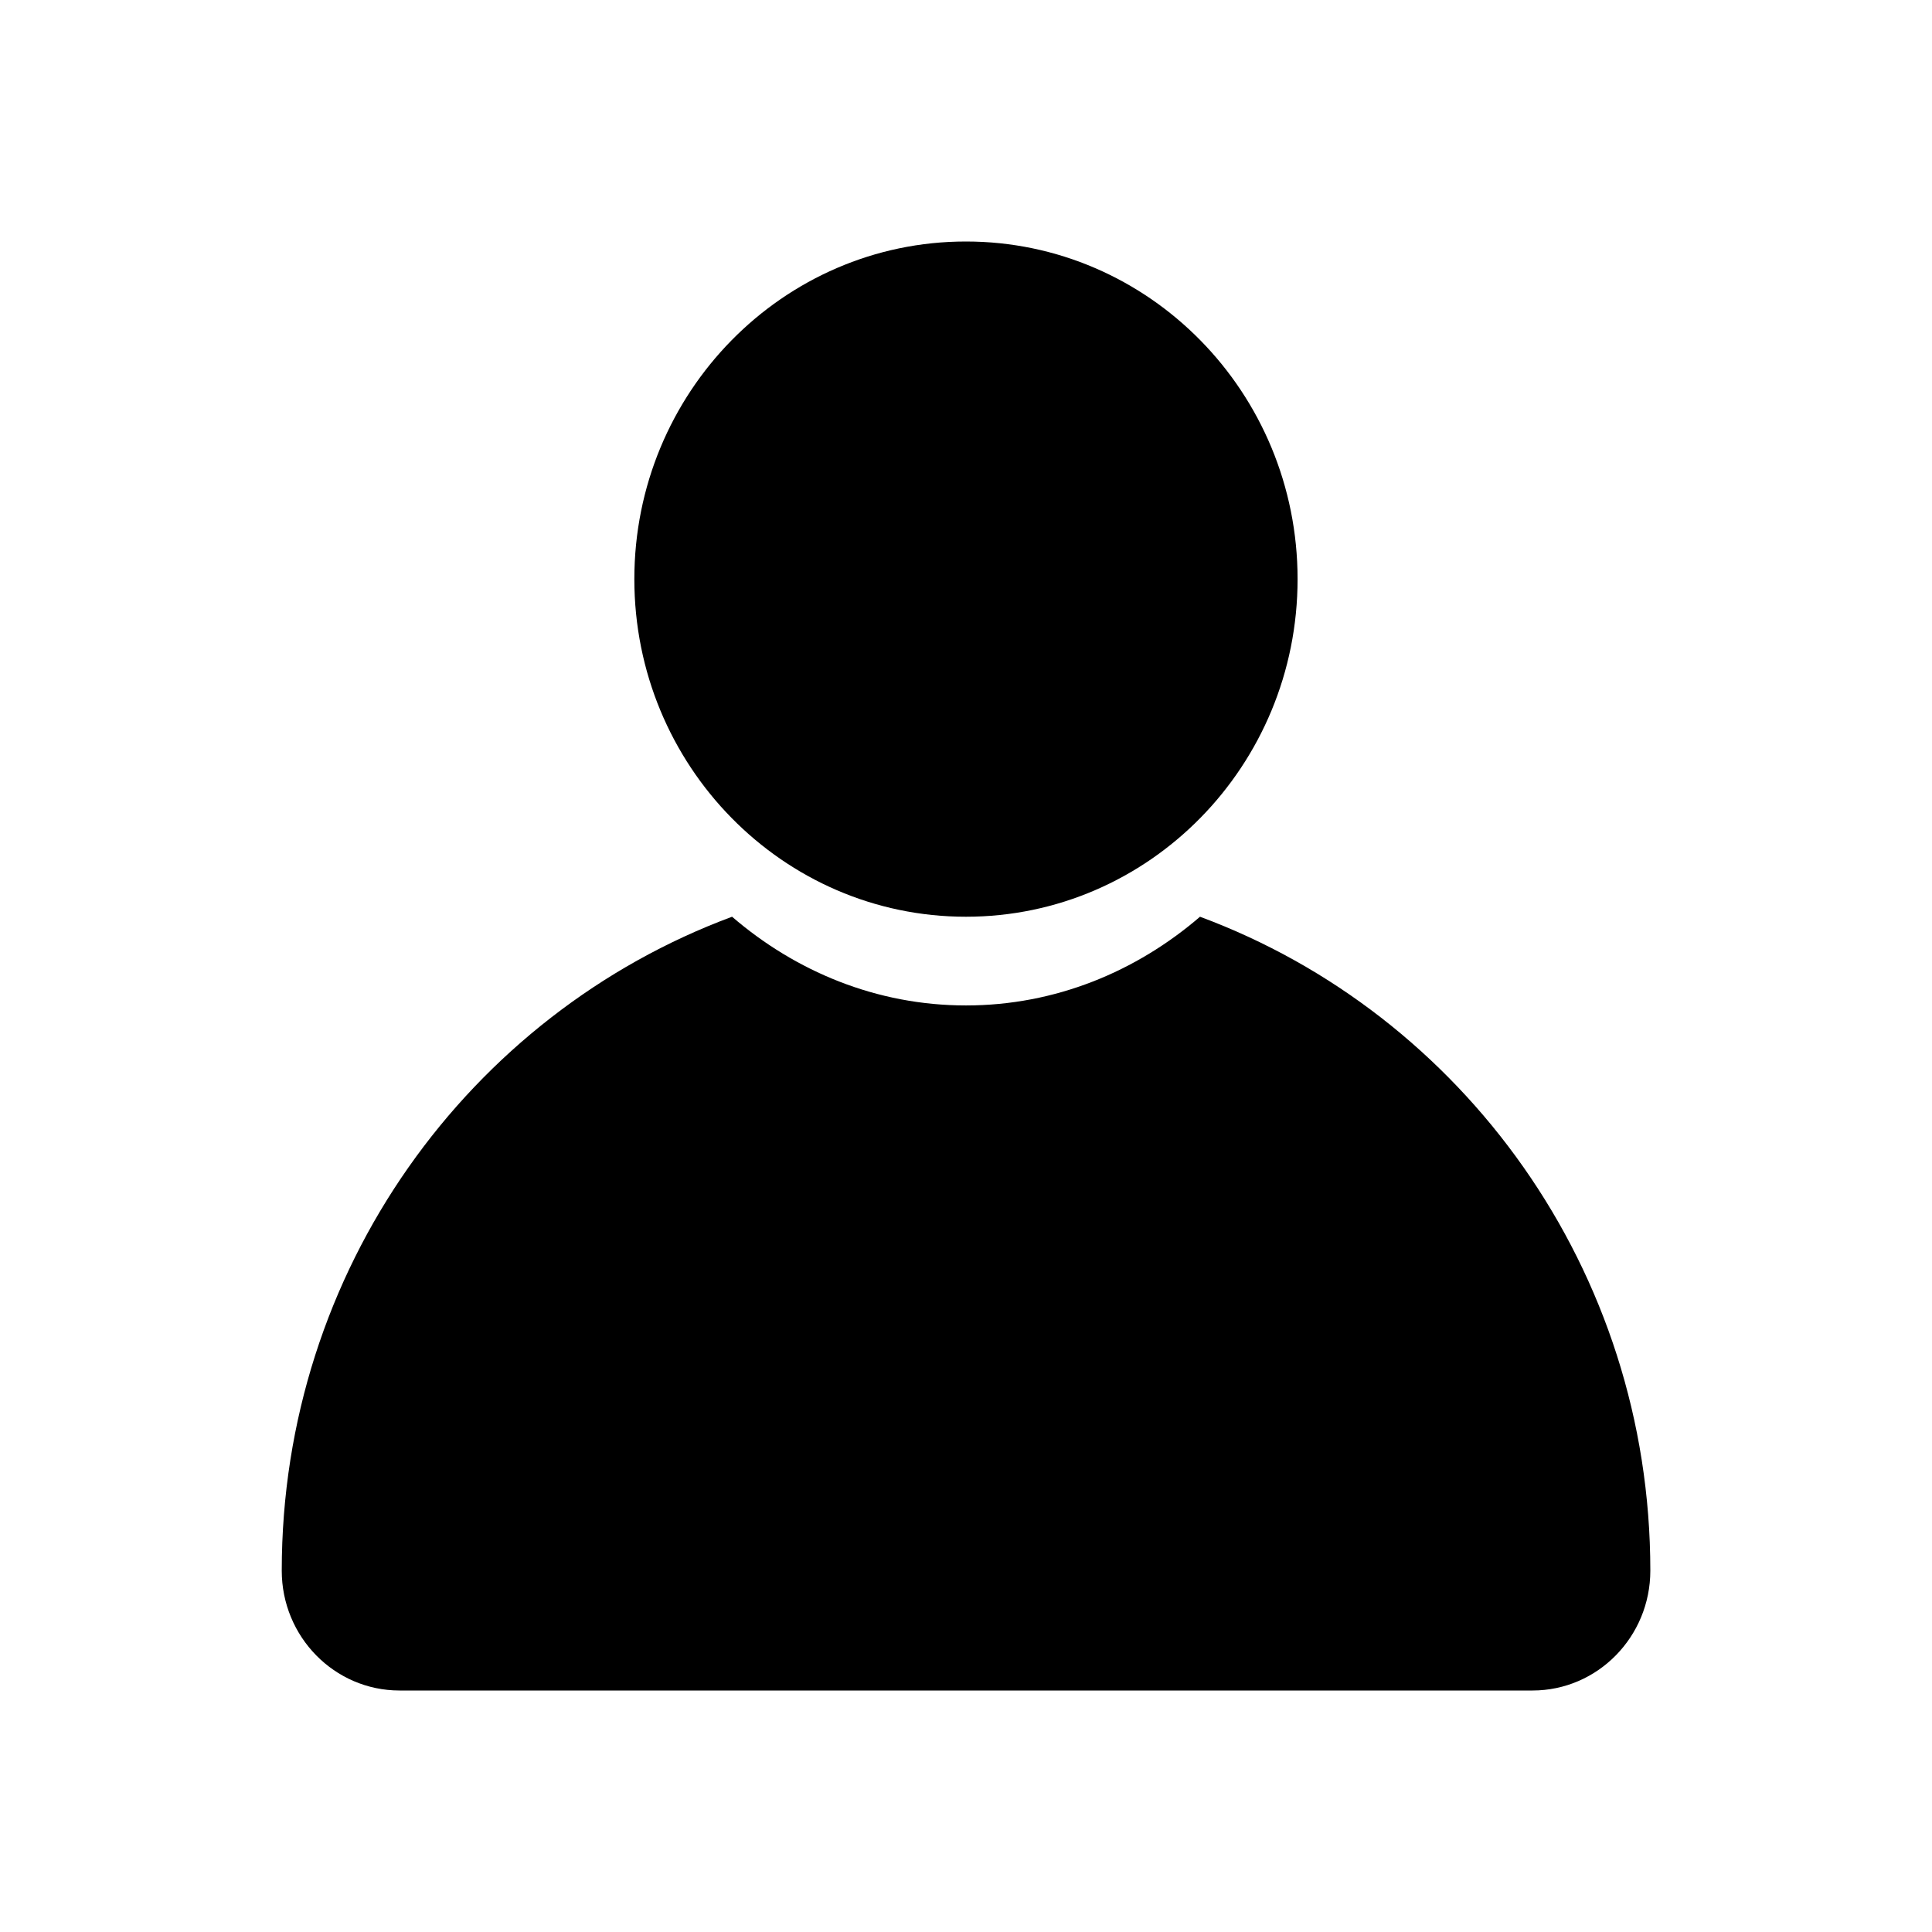 <?xml version="1.0" encoding="UTF-8"?>
<svg width="24px" height="24px" viewBox="0 0 24 24" version="1.1" xmlns="http://www.w3.org/2000/svg" xmlns:xlink="http://www.w3.org/1999/xlink">
    <!-- Generator: Sketch 55.1 (78136) - https://sketchapp.com -->
    <g id="person" stroke="none" stroke-width="1" fill="none" fill-rule="evenodd">
        <path d="M14.907,11.388 C18.168,12.598 20.501,15.773 20.501,19.511 C20.501,20.333 19.845,21 19.038,21 L4.963,21 C4.155,21 3.5,20.333 3.5,19.511 C3.5,15.773 5.833,12.598 9.094,11.388 C9.882,12.066 10.887,12.49 12,12.49 C13.113,12.49 14.119,12.066 14.907,11.388 Z M16.119,7.194 C16.119,9.51 14.275,11.388 11.999,11.388 C9.725,11.388 7.88,9.51 7.88,7.194 C7.88,4.878 9.725,3 11.999,3 C14.275,3 16.119,4.878 16.119,7.194 Z" id="icon-color" fill="currentColor" fill-rule="nonzero"></path>
    </g>
</svg>
